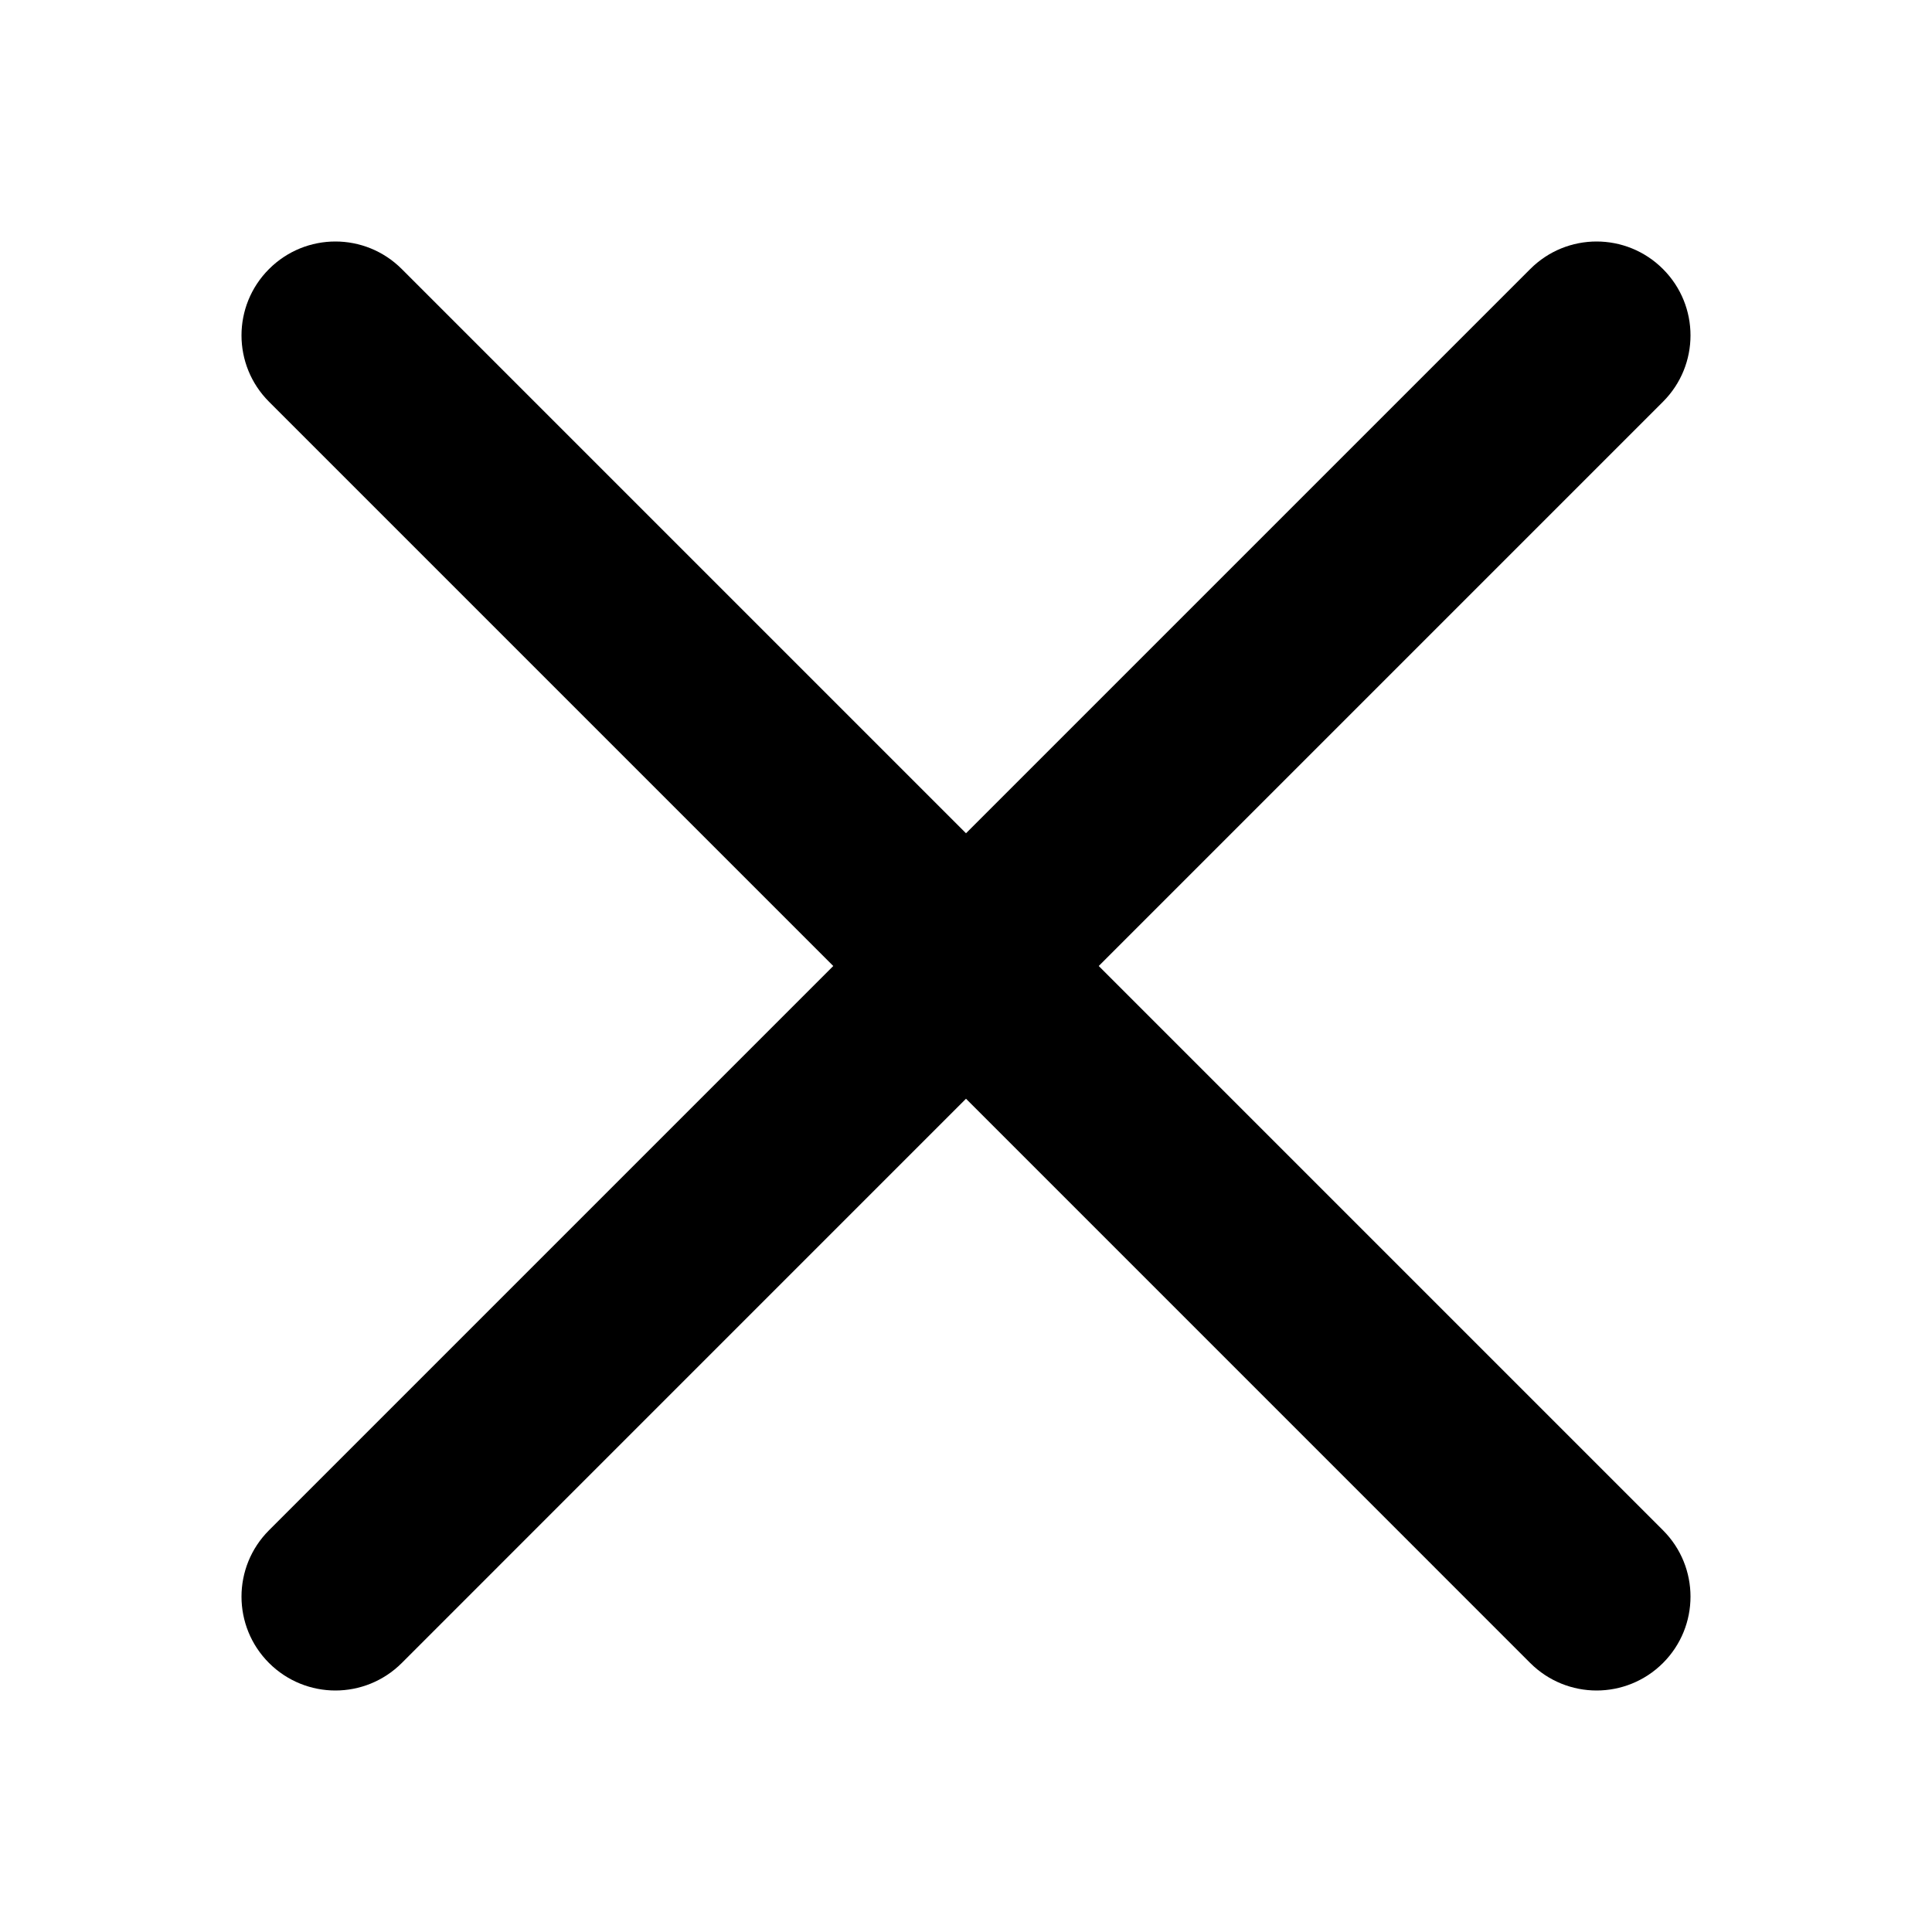 <svg width="40" height="40" viewBox="0 0 40 40" fill="none" xmlns="http://www.w3.org/2000/svg">
<path d="M22.748 20L34.43 8.318C35.19 7.558 35.19 6.33 34.43 5.57C33.67 4.81 32.441 4.81 31.682 5.57L20 17.252L8.318 5.57C7.558 4.81 6.33 4.81 5.57 5.57C4.81 6.33 4.81 7.558 5.57 8.318L17.252 20L5.57 31.682C4.81 32.442 4.81 33.671 5.57 34.431C5.949 34.809 6.447 35 6.944 35C7.442 35 7.939 34.809 8.318 34.431L20 22.748L31.682 34.431C32.061 34.809 32.558 35 33.056 35C33.553 35 34.051 34.809 34.43 34.431C35.19 33.671 35.19 32.442 34.43 31.682L22.748 20Z" fill="black"/>
</svg>

